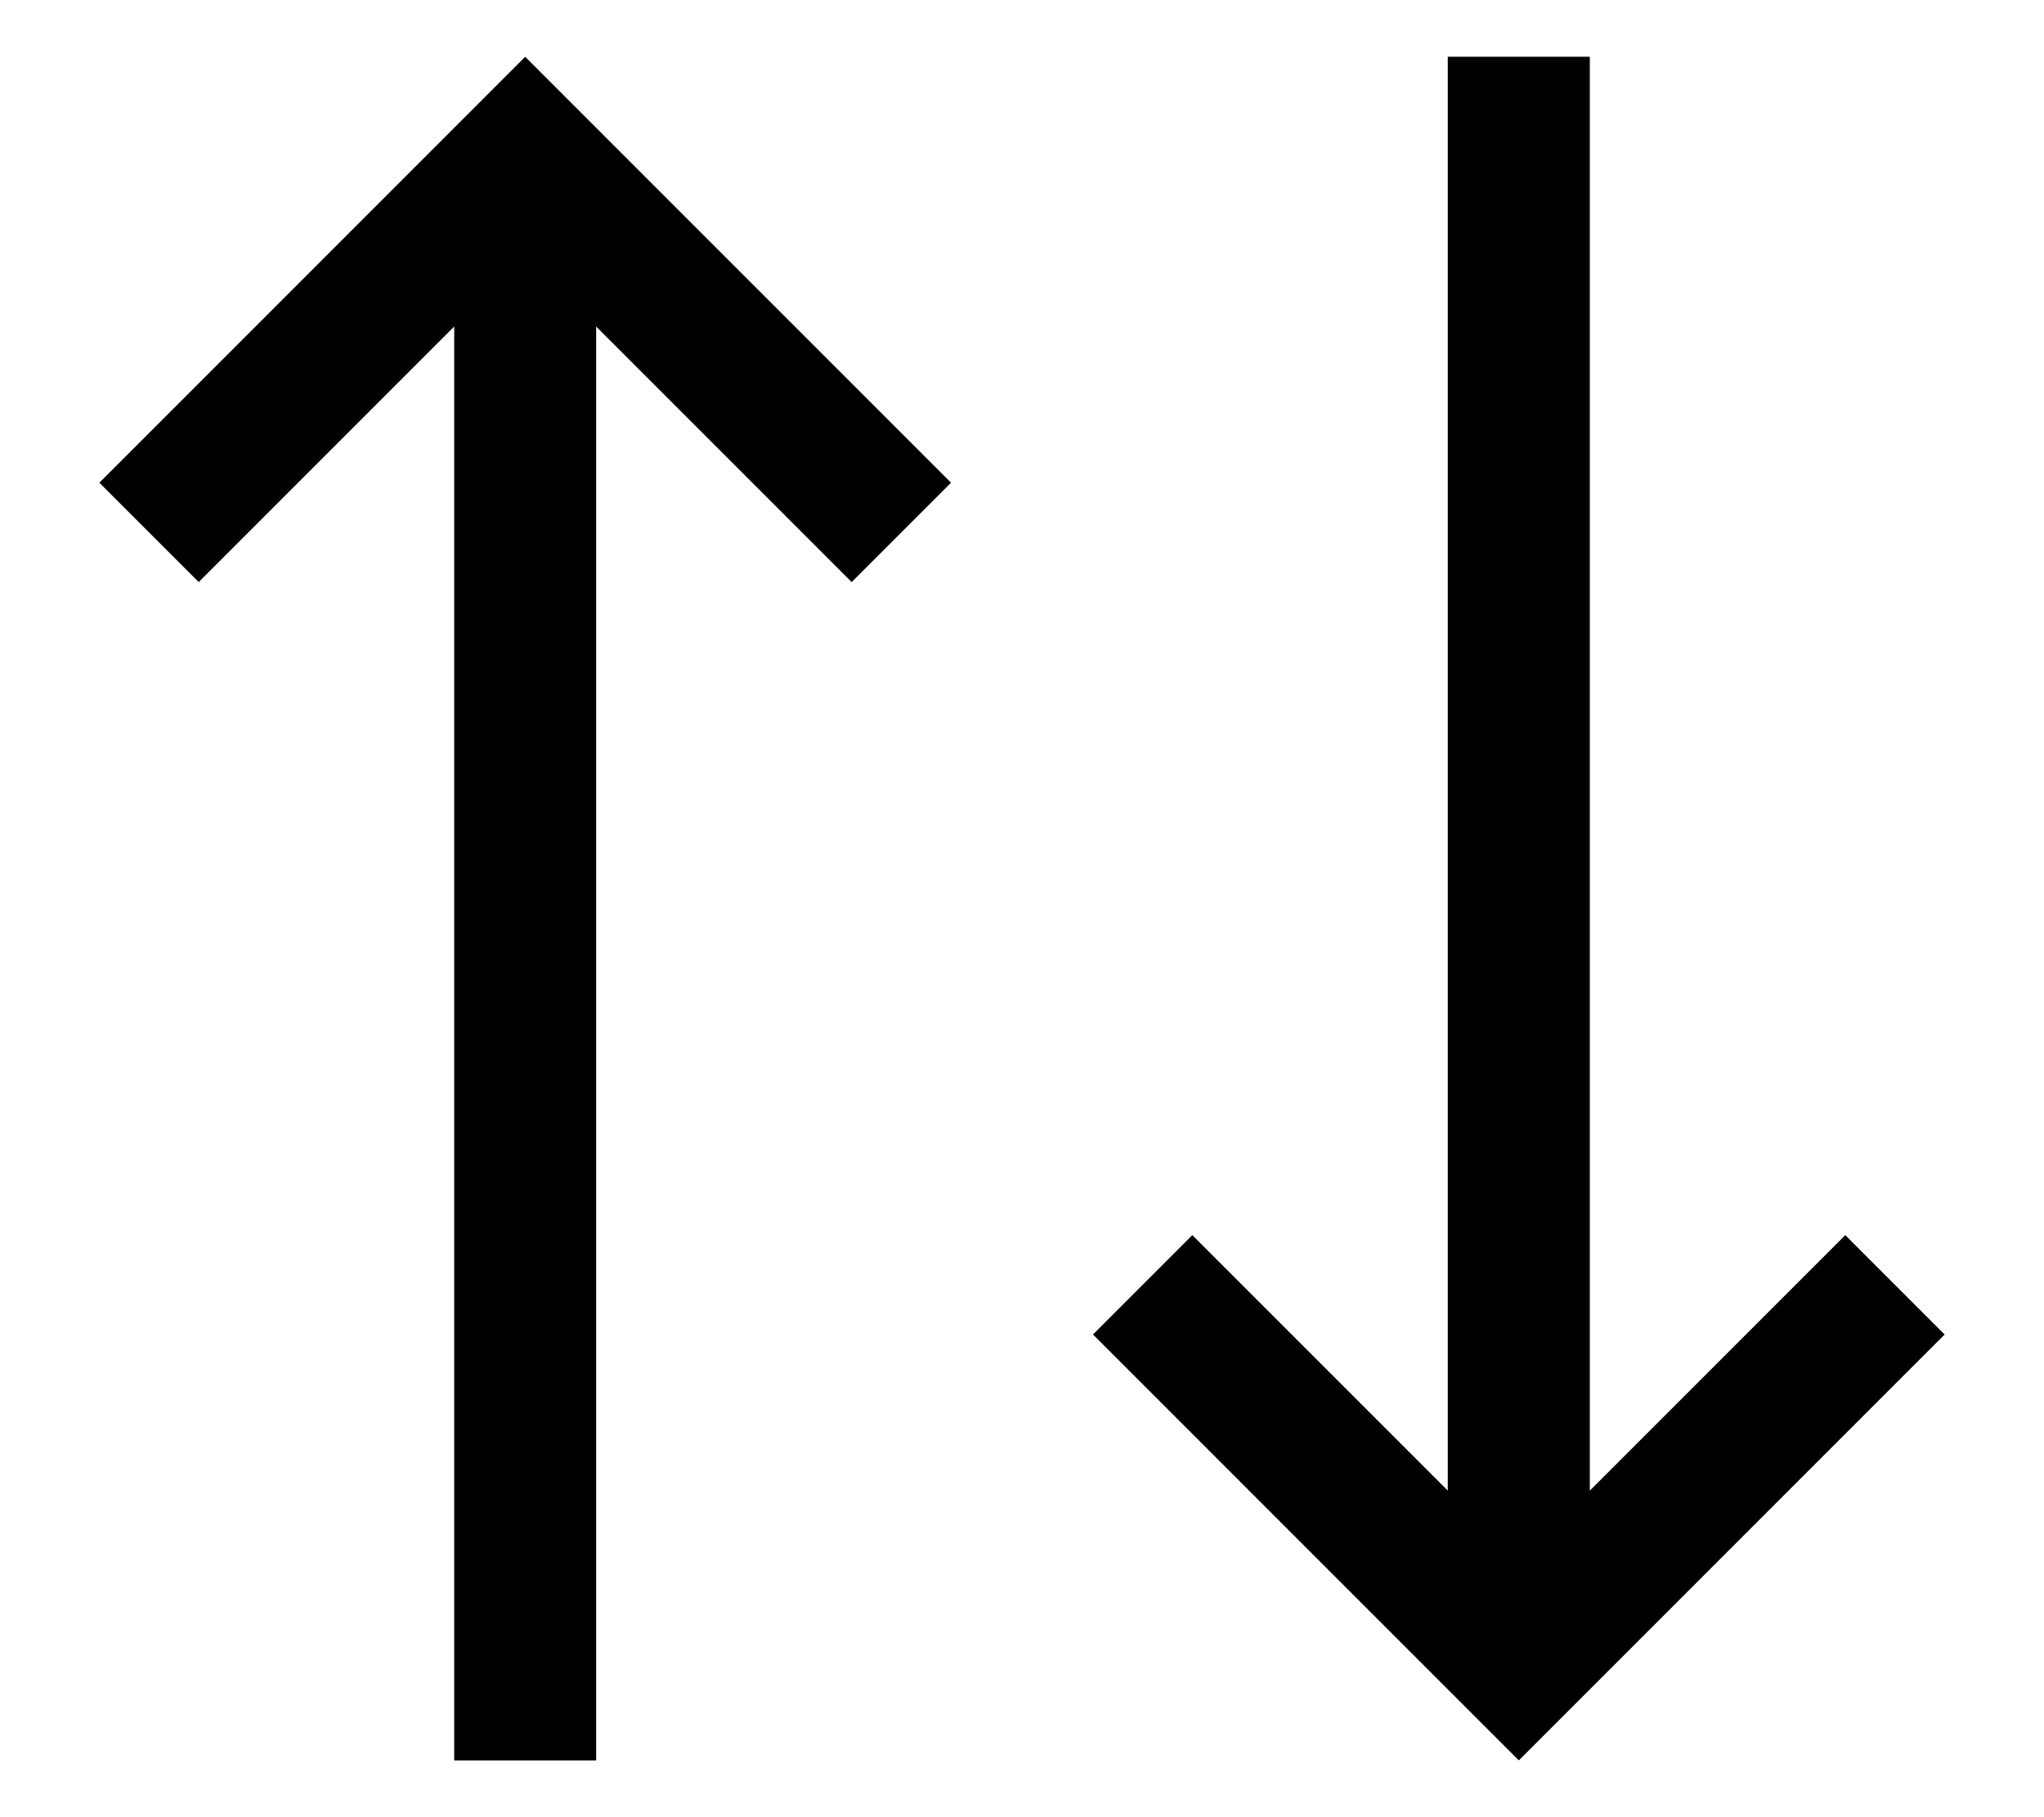 <svg viewBox="0 0 18 16" fill="none" xmlns="http://www.w3.org/2000/svg">
    <path d="M13.062 13.125V0.812H13.688V13.125V13.879L14.221 13.346L16.25 11.317L16.683 11.75L13.375 15.058L10.067 11.75L10.5 11.317L12.529 13.346L13.062 13.879V13.125Z" fill="currentColor" stroke="currentColor" stroke-width="0.625" />
    <path d="M4.625 0.5L0.875 4.25L1.75 5.125L4 2.875V15.5H5.25V2.875L7.5 5.125L8.375 4.25L4.625 0.5Z" fill="currentColor" />
</svg>
    